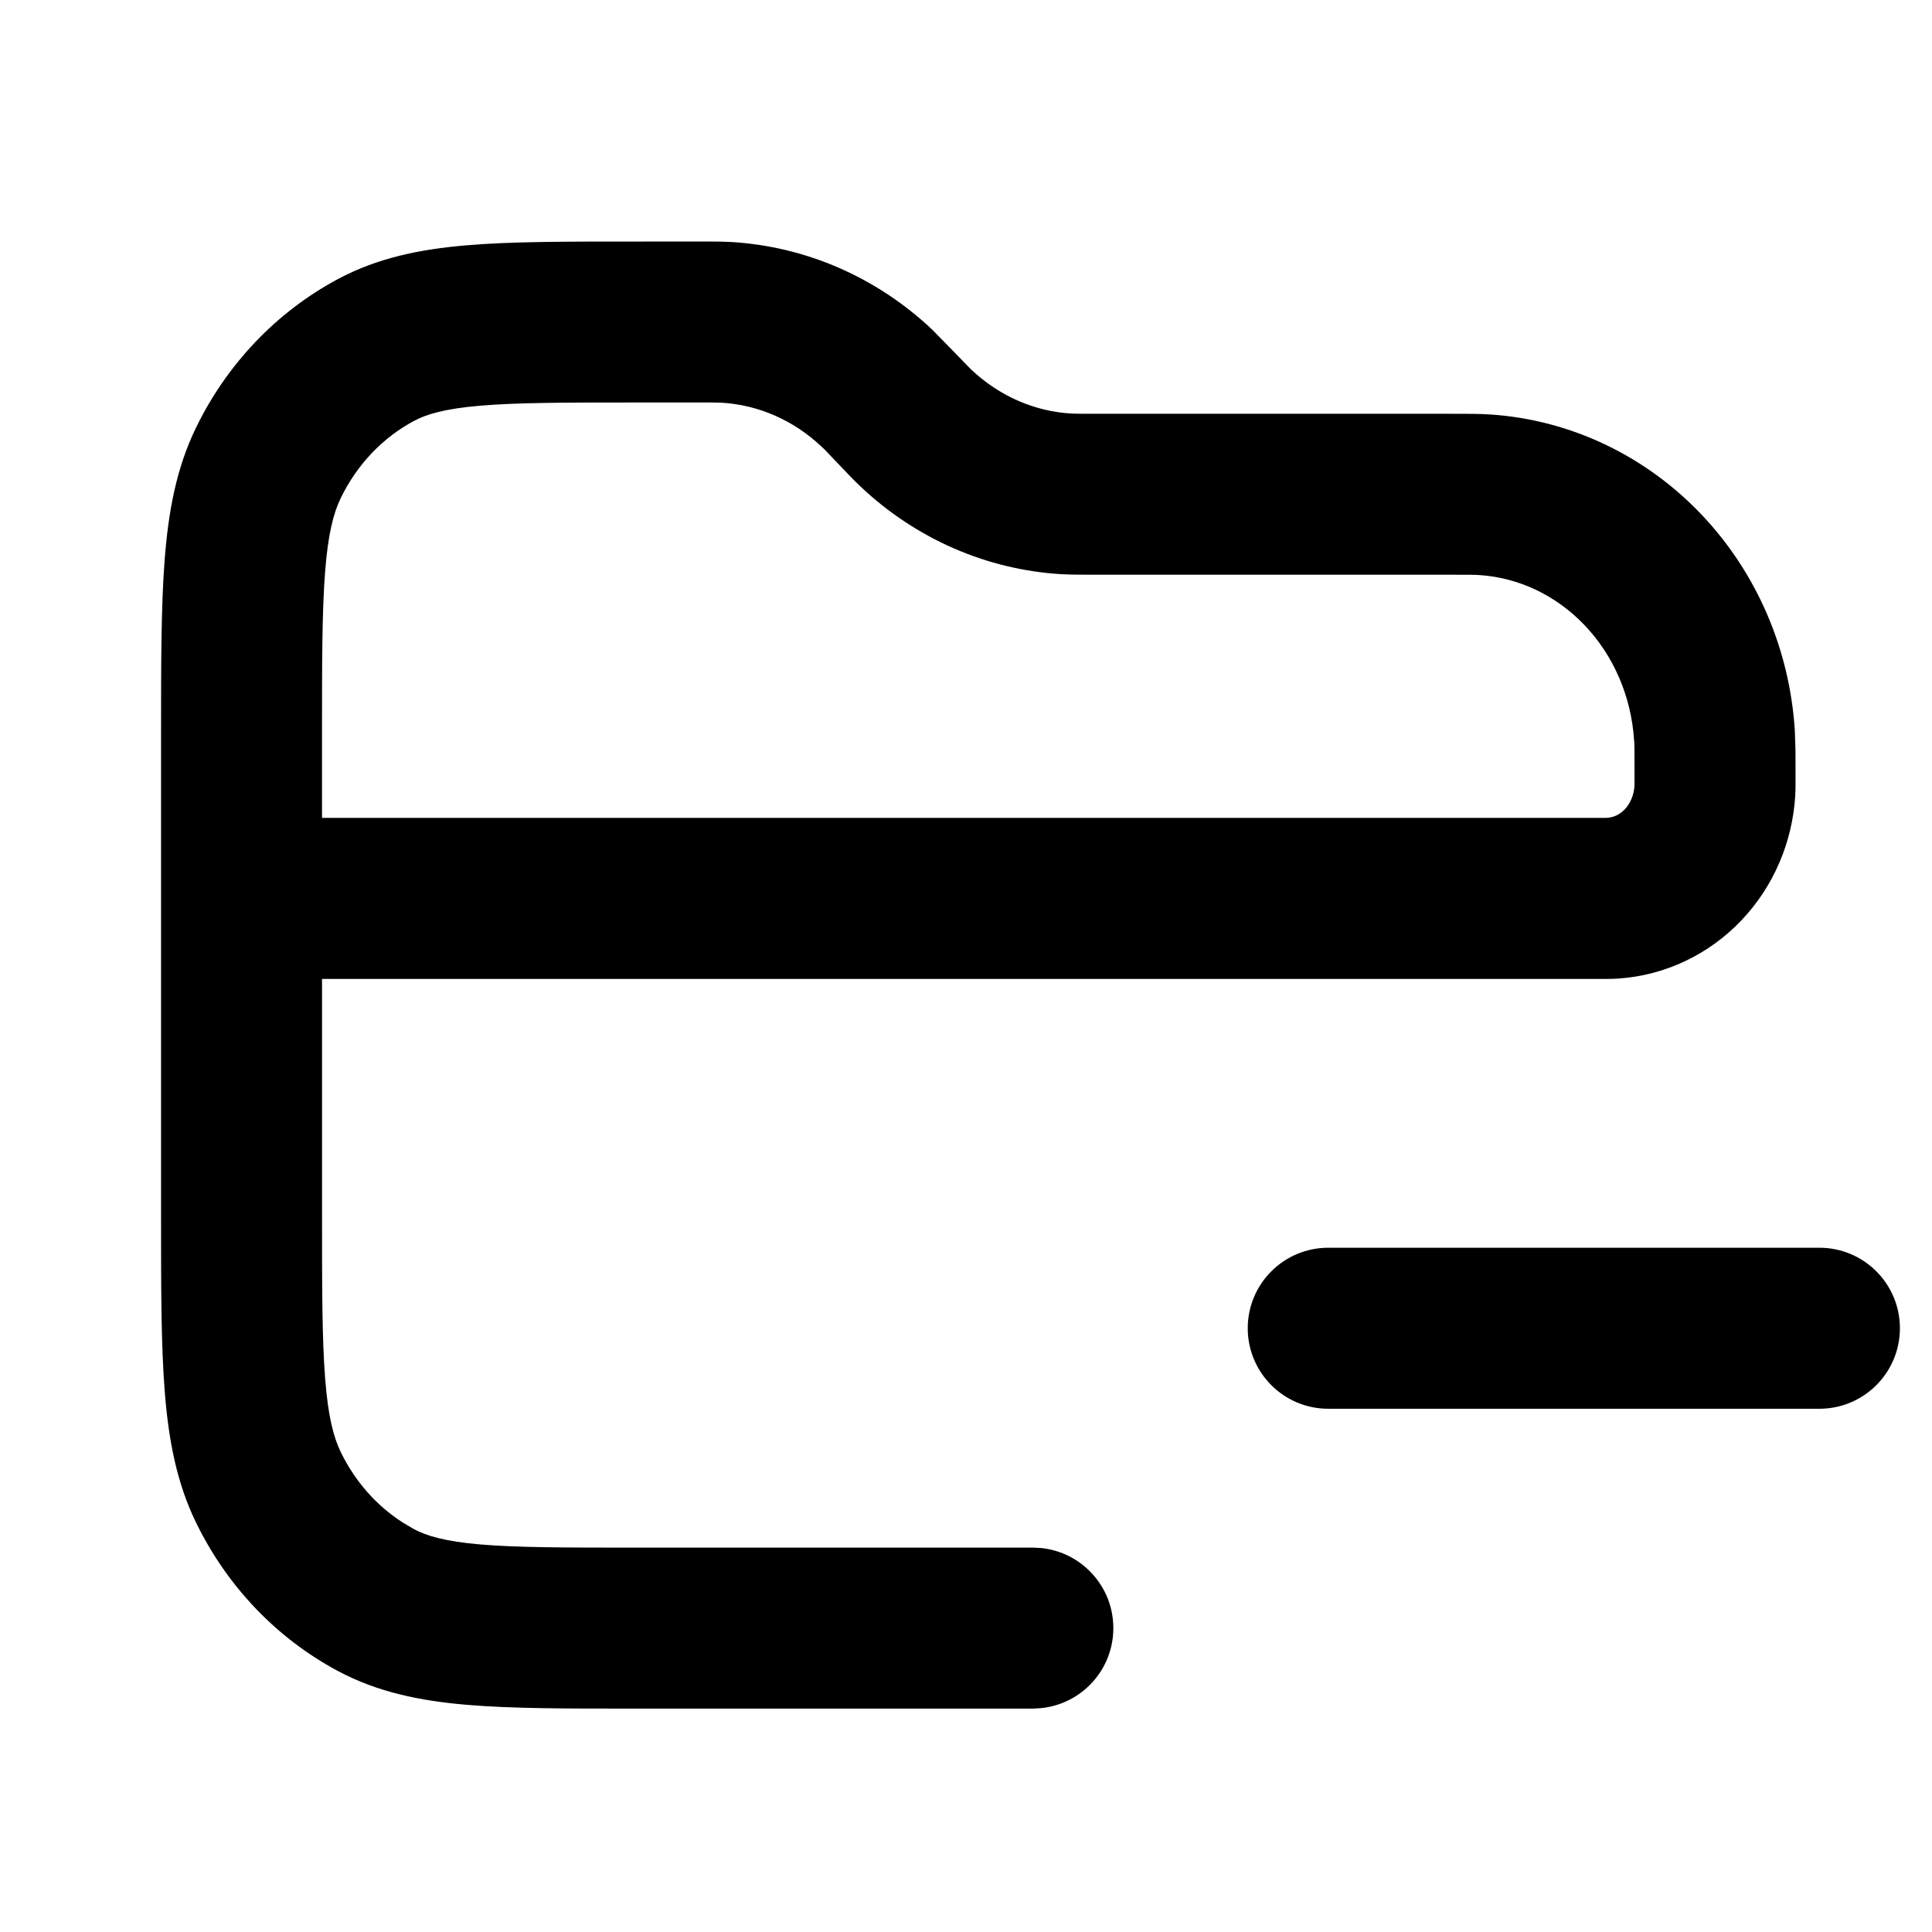 <svg fill="none" height="64" viewBox="0 0 64 64" width="64" xmlns="http://www.w3.org/2000/svg"><path d="m23.151 8c.428 0 .736-0 1.041.016h.016c2.493.144 4.845 1.178 6.667 2.898l.742.758.011.011.541.557.008.006c.934.882 2.105 1.384 3.312 1.453.132.006.283.008.75.008h11.764c.584 0 1.01-.002 1.395.025 2.653.184 5.123 1.374 6.964 3.311 1.838 1.933 2.926 4.48 3.094 7.158l.021.633c.003.234.003.497.003.808 0 .253.002.501-.011.722v.005c-.095 1.53-.717 2.998-1.781 4.117-1.067 1.123-2.512 1.823-4.073 1.93h-.008c-.225.015-.47.013-.708.013h-42.231v7.812c0 2.437.001 4.114.102 5.414.098 1.268.279 1.952.516 2.443.475.98 1.19 1.78 2.044 2.33l.375.222c.419.225 1.018.409 2.198.511 1.216.104 2.793.106 5.117.106h13.195l.273.013c1.345.137 2.393 1.274 2.393 2.654-.001 1.38-1.048 2.514-2.393 2.65l-.273.016h-13.195c-2.232 0-4.076.002-5.573-.127-1.532-.132-2.941-.416-4.261-1.123-2.043-1.094-3.679-2.824-4.697-4.924l-.003-.003c-.648-1.342-.909-2.775-1.031-4.356-.121-1.554-.12-3.472-.12-5.826v-15.88c0-2.354-0-4.271.12-5.825.123-1.581.382-3.014 1.031-4.354 1.018-2.102 2.656-3.838 4.7-4.933 1.319-.708 2.727-.991 4.258-1.122 1.497-.129 3.343-.125 5.576-.125zm37.119 33.333c1.473 0 2.667 1.194 2.667 2.667-0 1.472-1.194 2.667-2.667 2.667h-16.27c-1.473 0-2.667-1.194-2.667-2.667 0-1.473 1.194-2.667 2.667-2.667zm-39.252-28c-2.326 0-3.904.003-5.12.107-1.18.101-1.776.284-2.192.508-1.02.546-1.877 1.434-2.42 2.555-.236.488-.419 1.17-.517 2.442-.101 1.3-.102 2.976-.102 5.414v2.734h42.531c.026-0.0.042-.003.052-.003.191-.013.399-.098.573-.281.175-.185.299-.454.32-.763l.002-.089c.001-.072 0-.167 0-.317 0-.702.001-.924-.01-1.099l-.003-.006c-.091-1.463-.683-2.819-1.636-3.82-.949-.998-2.186-1.575-3.471-1.664h-.006c-.149-.011-.345-.013-1.018-.013h-11.764c-.428 0-.736 0-1.041-.016h-.016c-2.493-.143-4.843-1.177-6.667-2.898-.232-.218-.452-.452-.753-.768-.388-.404-.436-.462-.518-.536l-.016-.013-.016-.016c-.932-.88-2.104-1.382-3.312-1.451-.132-.006-.286-.008-.75-.008z" fill="#000"/></svg>